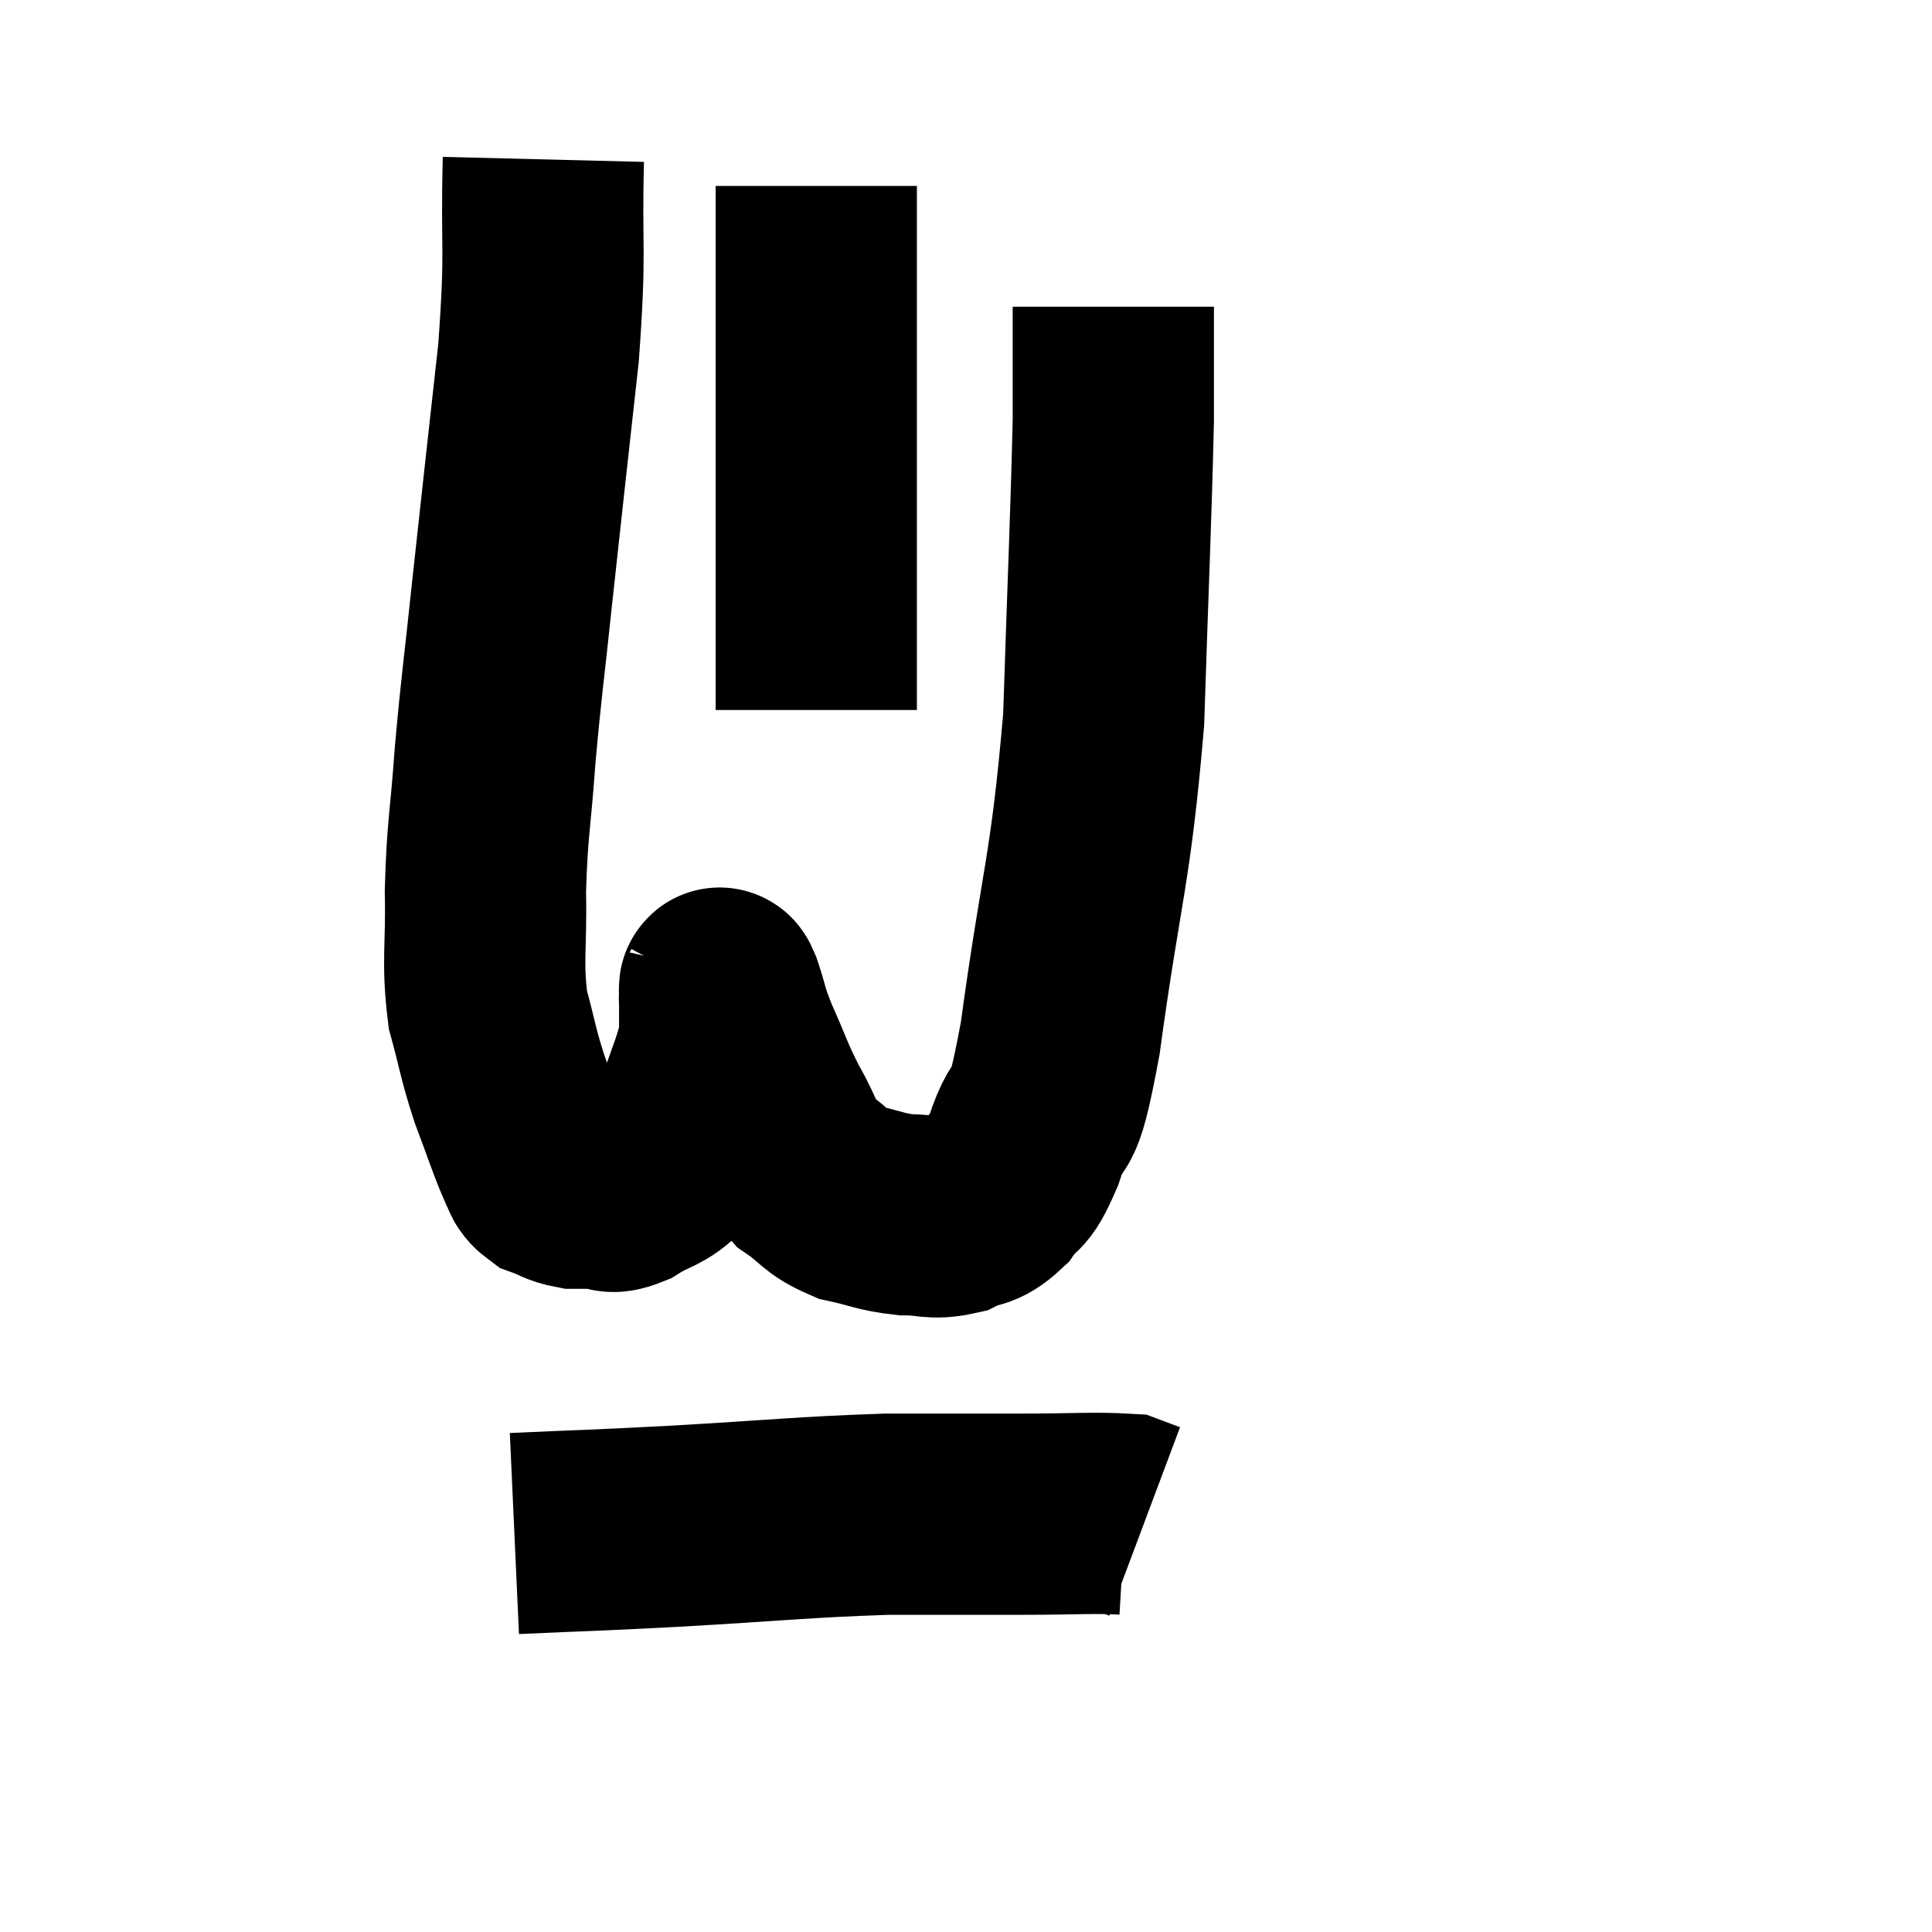 <svg width="48" height="48" viewBox="0 0 48 48" xmlns="http://www.w3.org/2000/svg"><path d="M 13.5 3.96 C 13.44 6.36, 13.575 6.06, 13.38 8.76 C 13.05 11.76, 12.99 12.255, 12.72 14.76 C 12.51 16.77, 12.465 16.935, 12.3 18.78 C 12.18 20.46, 12.105 20.565, 12.06 22.14 C 12.09 23.61, 11.97 23.85, 12.12 25.08 C 12.39 26.07, 12.36 26.13, 12.66 27.06 C 12.99 27.93, 13.08 28.245, 13.32 28.8 C 13.47 29.04, 13.38 29.1, 13.62 29.28 C 13.95 29.4, 13.965 29.46, 14.28 29.52 C 14.58 29.52, 14.565 29.52, 14.88 29.52 C 15.21 29.52, 15.09 29.7, 15.54 29.52 C 16.11 29.16, 16.245 29.25, 16.68 28.8 C 16.98 28.26, 16.98 28.47, 17.28 27.72 C 17.58 26.76, 17.73 26.535, 17.88 25.8 C 17.88 25.29, 17.88 25.035, 17.88 24.78 C 17.88 24.78, 17.865 24.81, 17.88 24.78 C 17.91 24.72, 17.82 24.375, 17.94 24.66 C 18.15 25.29, 18.06 25.17, 18.36 25.92 C 18.75 26.79, 18.735 26.865, 19.14 27.66 C 19.56 28.38, 19.485 28.545, 19.98 29.1 C 20.55 29.49, 20.49 29.61, 21.12 29.88 C 21.81 30.03, 21.855 30.105, 22.5 30.18 C 23.1 30.18, 23.16 30.3, 23.7 30.18 C 24.18 29.94, 24.225 30.105, 24.66 29.7 C 25.05 29.13, 25.02 29.535, 25.44 28.56 C 25.89 27.18, 25.845 28.47, 26.34 25.8 C 26.88 21.84, 27.09 21.72, 27.42 17.88 C 27.54 14.16, 27.6 13.005, 27.66 10.44 C 27.66 9.03, 27.66 8.325, 27.66 7.62 L 27.66 7.62" fill="none" stroke="black" stroke-width="5"></path><path d="M 20.28 4.62 C 20.28 5.4, 20.28 4.815, 20.28 6.18 C 20.28 8.13, 20.28 8.43, 20.28 10.08 C 20.28 11.43, 20.28 11.61, 20.28 12.78 C 20.28 13.77, 20.28 13.905, 20.28 14.76 C 20.28 15.48, 20.28 15.48, 20.28 16.2 C 20.28 16.92, 20.28 17.28, 20.28 17.64 L 20.28 17.64" fill="none" stroke="black" stroke-width="5"></path><path d="M 12.78 38.1 C 14.76 38.01, 14.43 38.04, 16.74 37.92 C 19.38 37.77, 19.86 37.695, 22.02 37.62 C 23.7 37.62, 23.895 37.62, 25.38 37.62 C 26.67 37.62, 27.195 37.575, 27.96 37.62 L 28.44 37.8" fill="none" stroke="black" stroke-width="5"></path></svg>